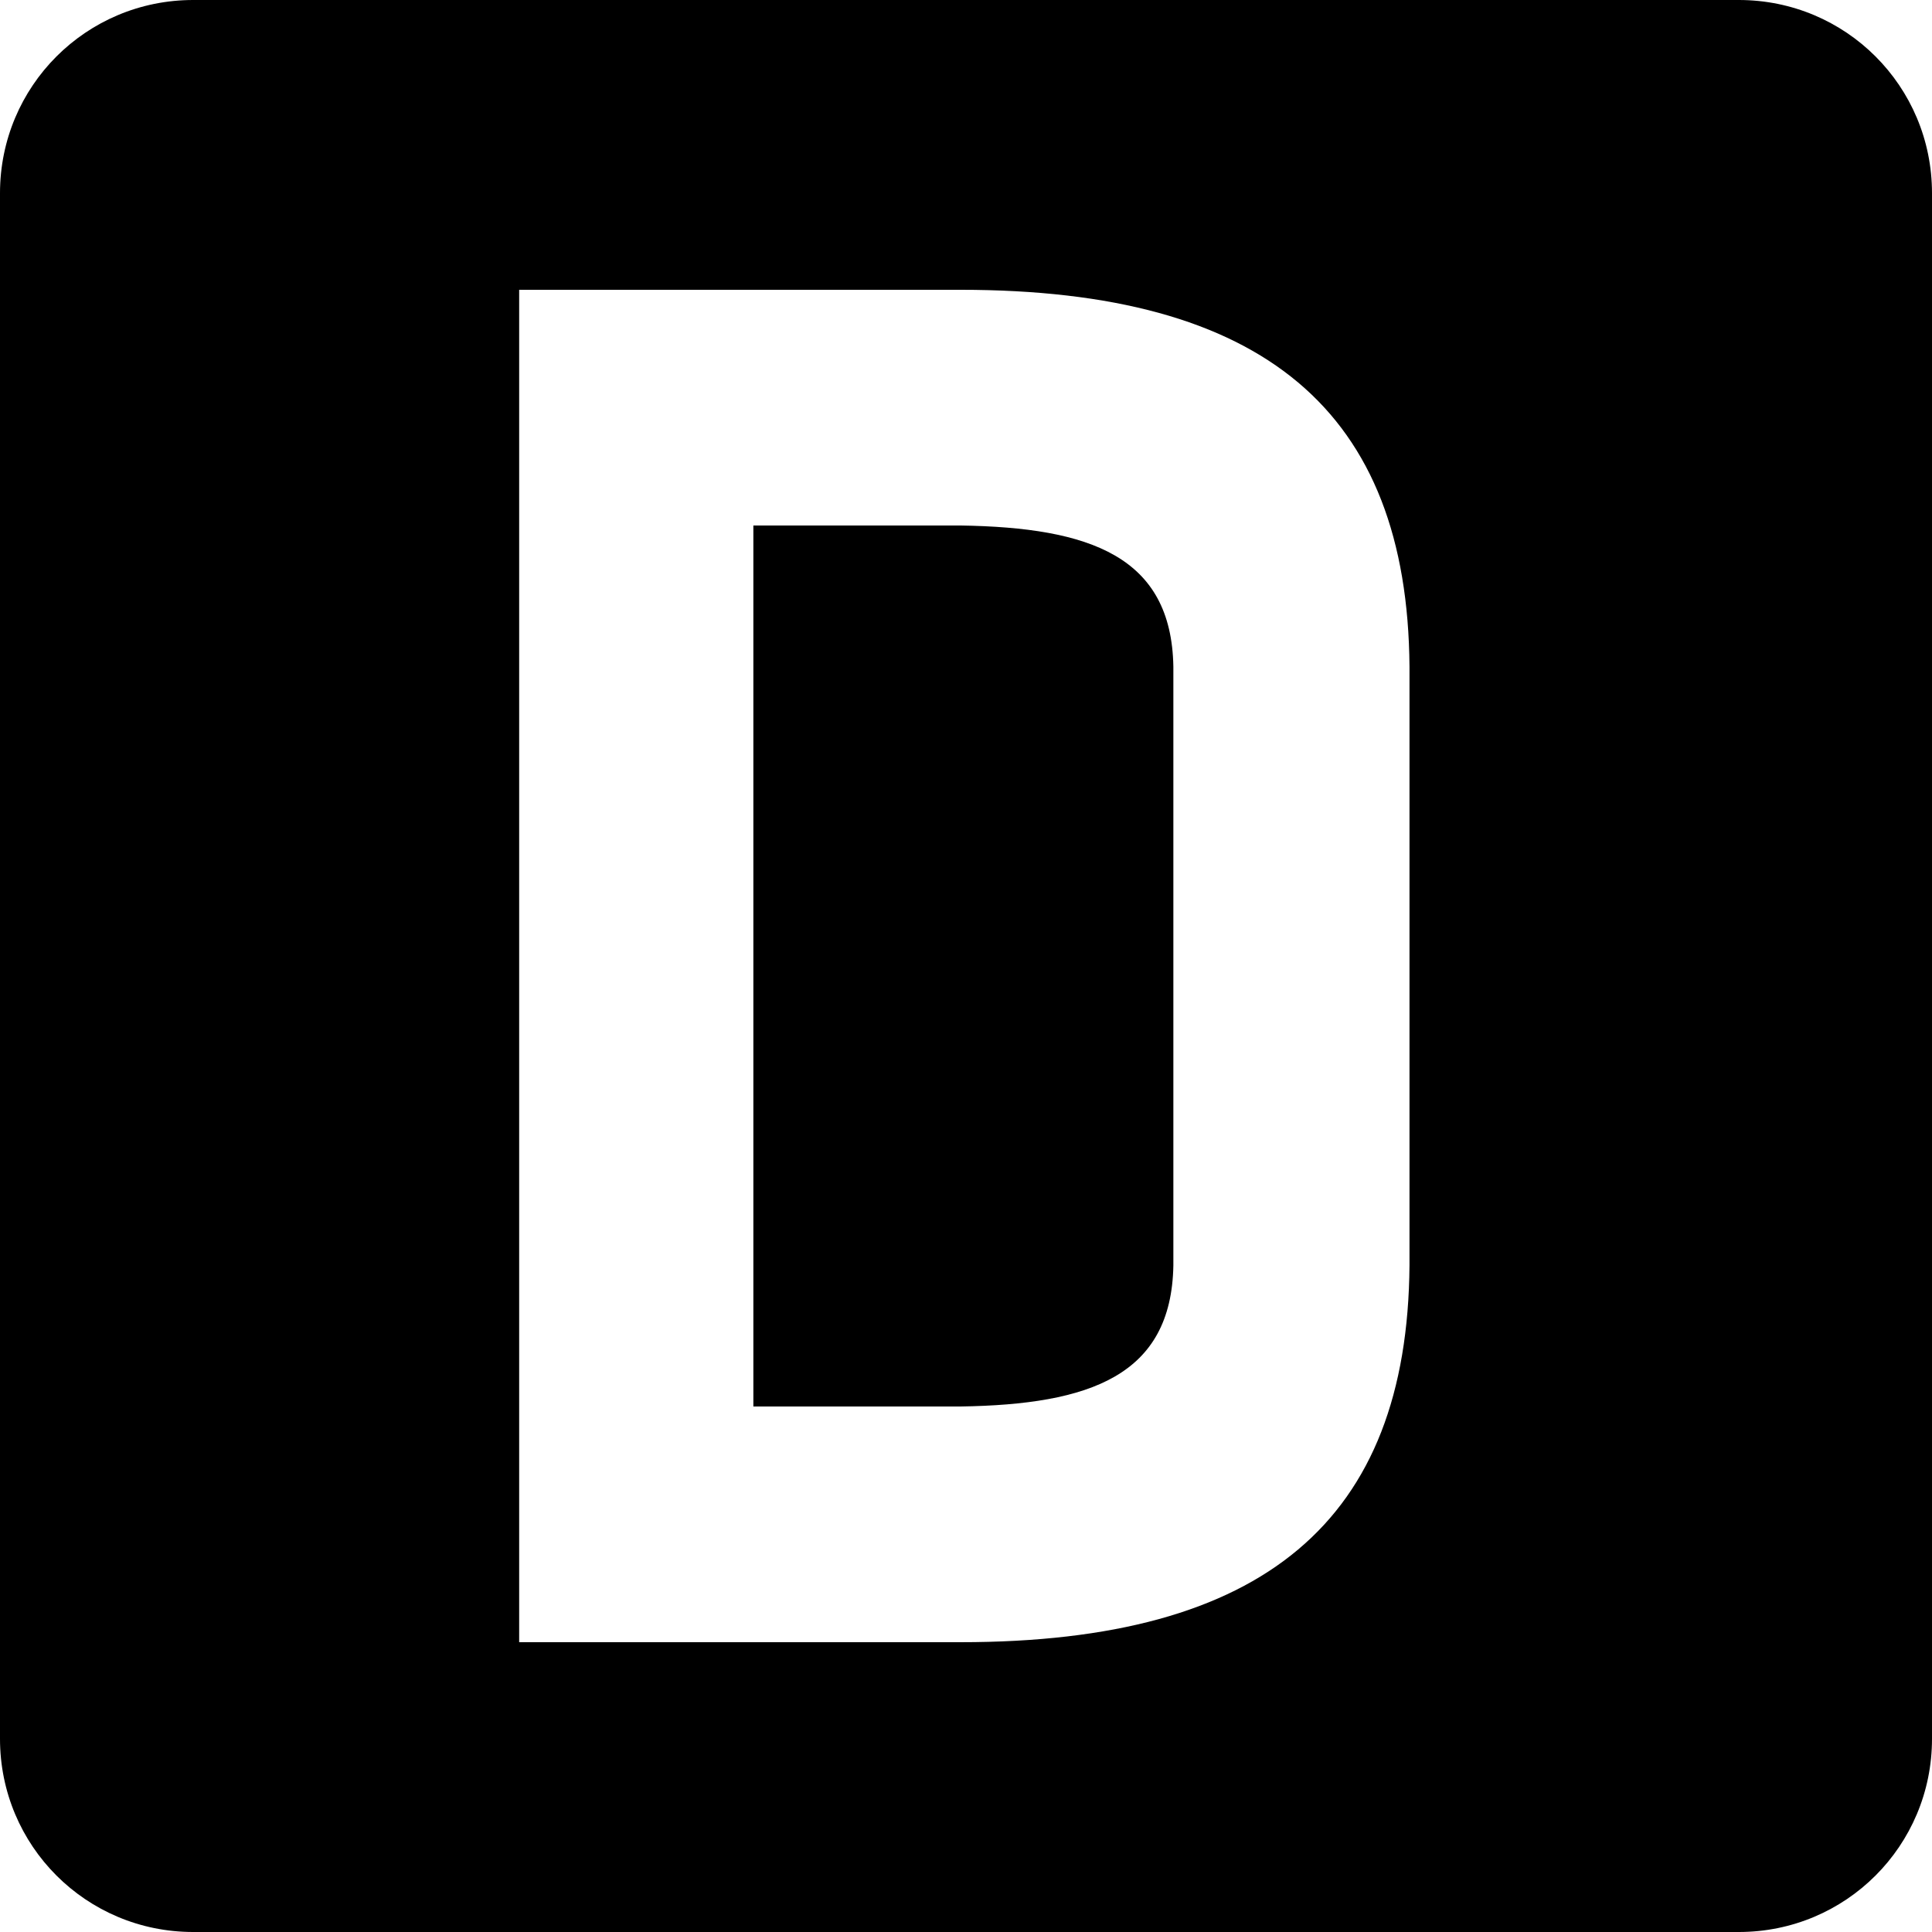 <?xml version="1.0"?>
<svg xmlns="http://www.w3.org/2000/svg"
     version="1.2" baseProfile="tiny-ps"
     zoomAndPan="disable" externalResourcesRequired="false"
     width="853.333" height="853.333">
  <title>David's Neighbour</title>
  <path
    style="display:inline;fill:#000000;fill-opacity:1;stroke:none;stroke-width:1.067"
    d="M 85.333,0 C 38.059,0 0,38.059 0,85.333 V 768 c 0,47.275 38.059,85.333 85.333,85.333 H 768 c 47.275,0 85.333,-38.059 85.333,-85.333 V 85.333 C 853.333,38.059 815.275,0 768,0 Z M 229.306,127.998 h 194.912 c 134.216,0 197.476,53.76 198.331,166.4 v 264.533 c -0.855,112.64 -64.115,166.4 -198.331,166.4 H 229.306 Z M 332.746,232.104 V 621.225 h 91.473 c 57.277,-0.853 93.183,-13.654 94.037,-62.294 V 294.398 c -0.855,-48.64 -36.761,-61.44 -94.037,-62.294 z"
    id="rect3163" />
</svg>
